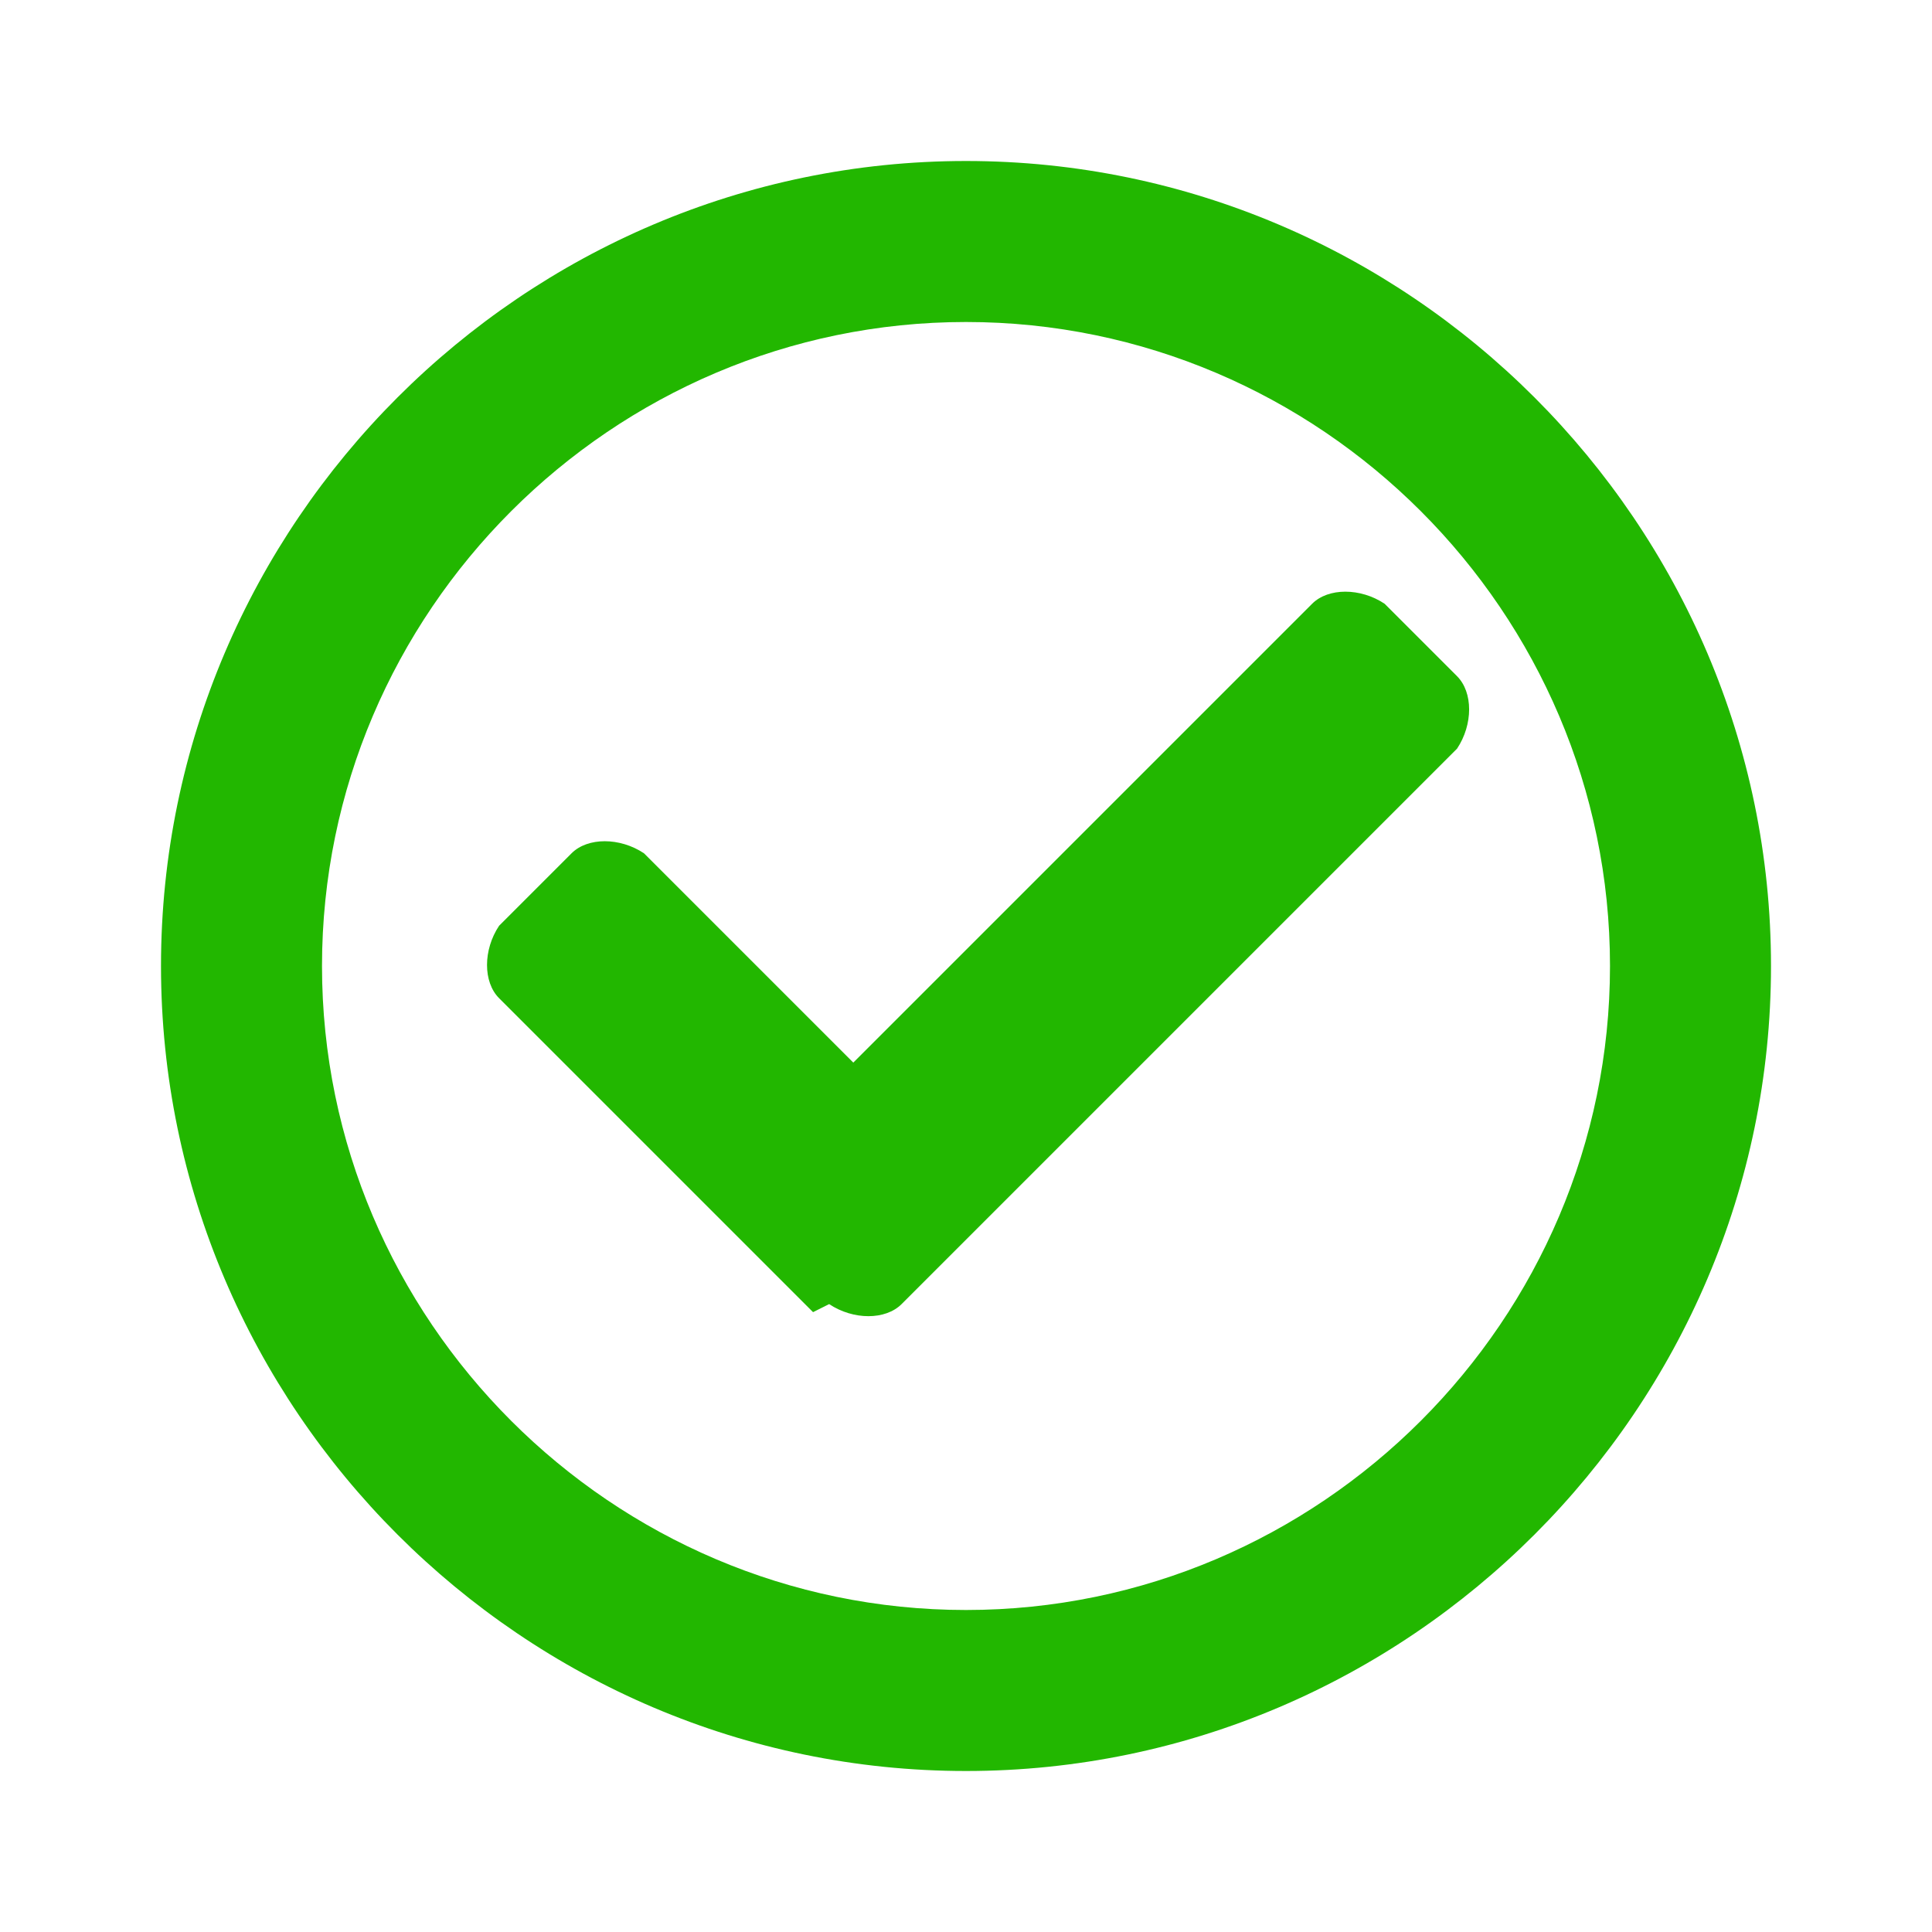 <?xml version="1.0" encoding="UTF-8"?>
<svg xmlns="http://www.w3.org/2000/svg" version="1.1" viewBox="0 0 24 24">
  <defs>
    <style>
      .cls-1 {
        fill: #231f20;
      }

      .cls-2 {
        fill: #22b700;
      }

      .cls-3 {
        display: none;
      }

      .cls-4 {
        fill: #fff;
        fill-opacity: 0;
      }
    </style>
  </defs>
  <!-- Generator: Adobe Illustrator 28.7.7, SVG Export Plug-In . SVG Version: 1.2.0 Build 194)  -->
  <g>
    <g id="Layer_1">
      <g class="cls-3">
        <path class="cls-1" d="M12,2C6.5,2,2,6.5,2,12s4.5,10,10,10,10-4.5,10-10S17.5,2,12,2ZM12,20c-4.4,0-8-3.6-8-8S7.6,4,12,4s8,3.6,8,8-3.6,8-8,8Z"/>
        <circle class="cls-1" cx="12" cy="8" r="1"/>
        <path class="cls-1" d="M12,10c-.6,0-1,.4-1,1v5c0,.6.4,1,1,1s1-.4,1-1v-5c0-.6-.4-1-1-1Z"/>
      </g>
      <path class="cls-4" d="M24,24H0V0h24v24Z"/>
      <path class="cls-2" d="M12,2C6.5,2,2,6.5,2,12s4.5,10,10,10,10-4.5,10-10S17.5,2,12,2ZM12,20c-4.4,0-8-3.6-8-8S7.6,4,12,4s8,3.6,8,8-3.6,8-8,8Z"/>
      <path class="cls-2" d="M10.1,16.3l-3.9-3.9c-.2-.2-.2-.6,0-.9l.9-.9c.2-.2.6-.2.9,0l2.6,2.6,5.7-5.7c.2-.2.6-.2.9,0l.9.9c.2.2.2.6,0,.9l-6.9,6.9c-.2.2-.6.2-.9,0h0Z"/>
    </g>
  </g>
</svg>